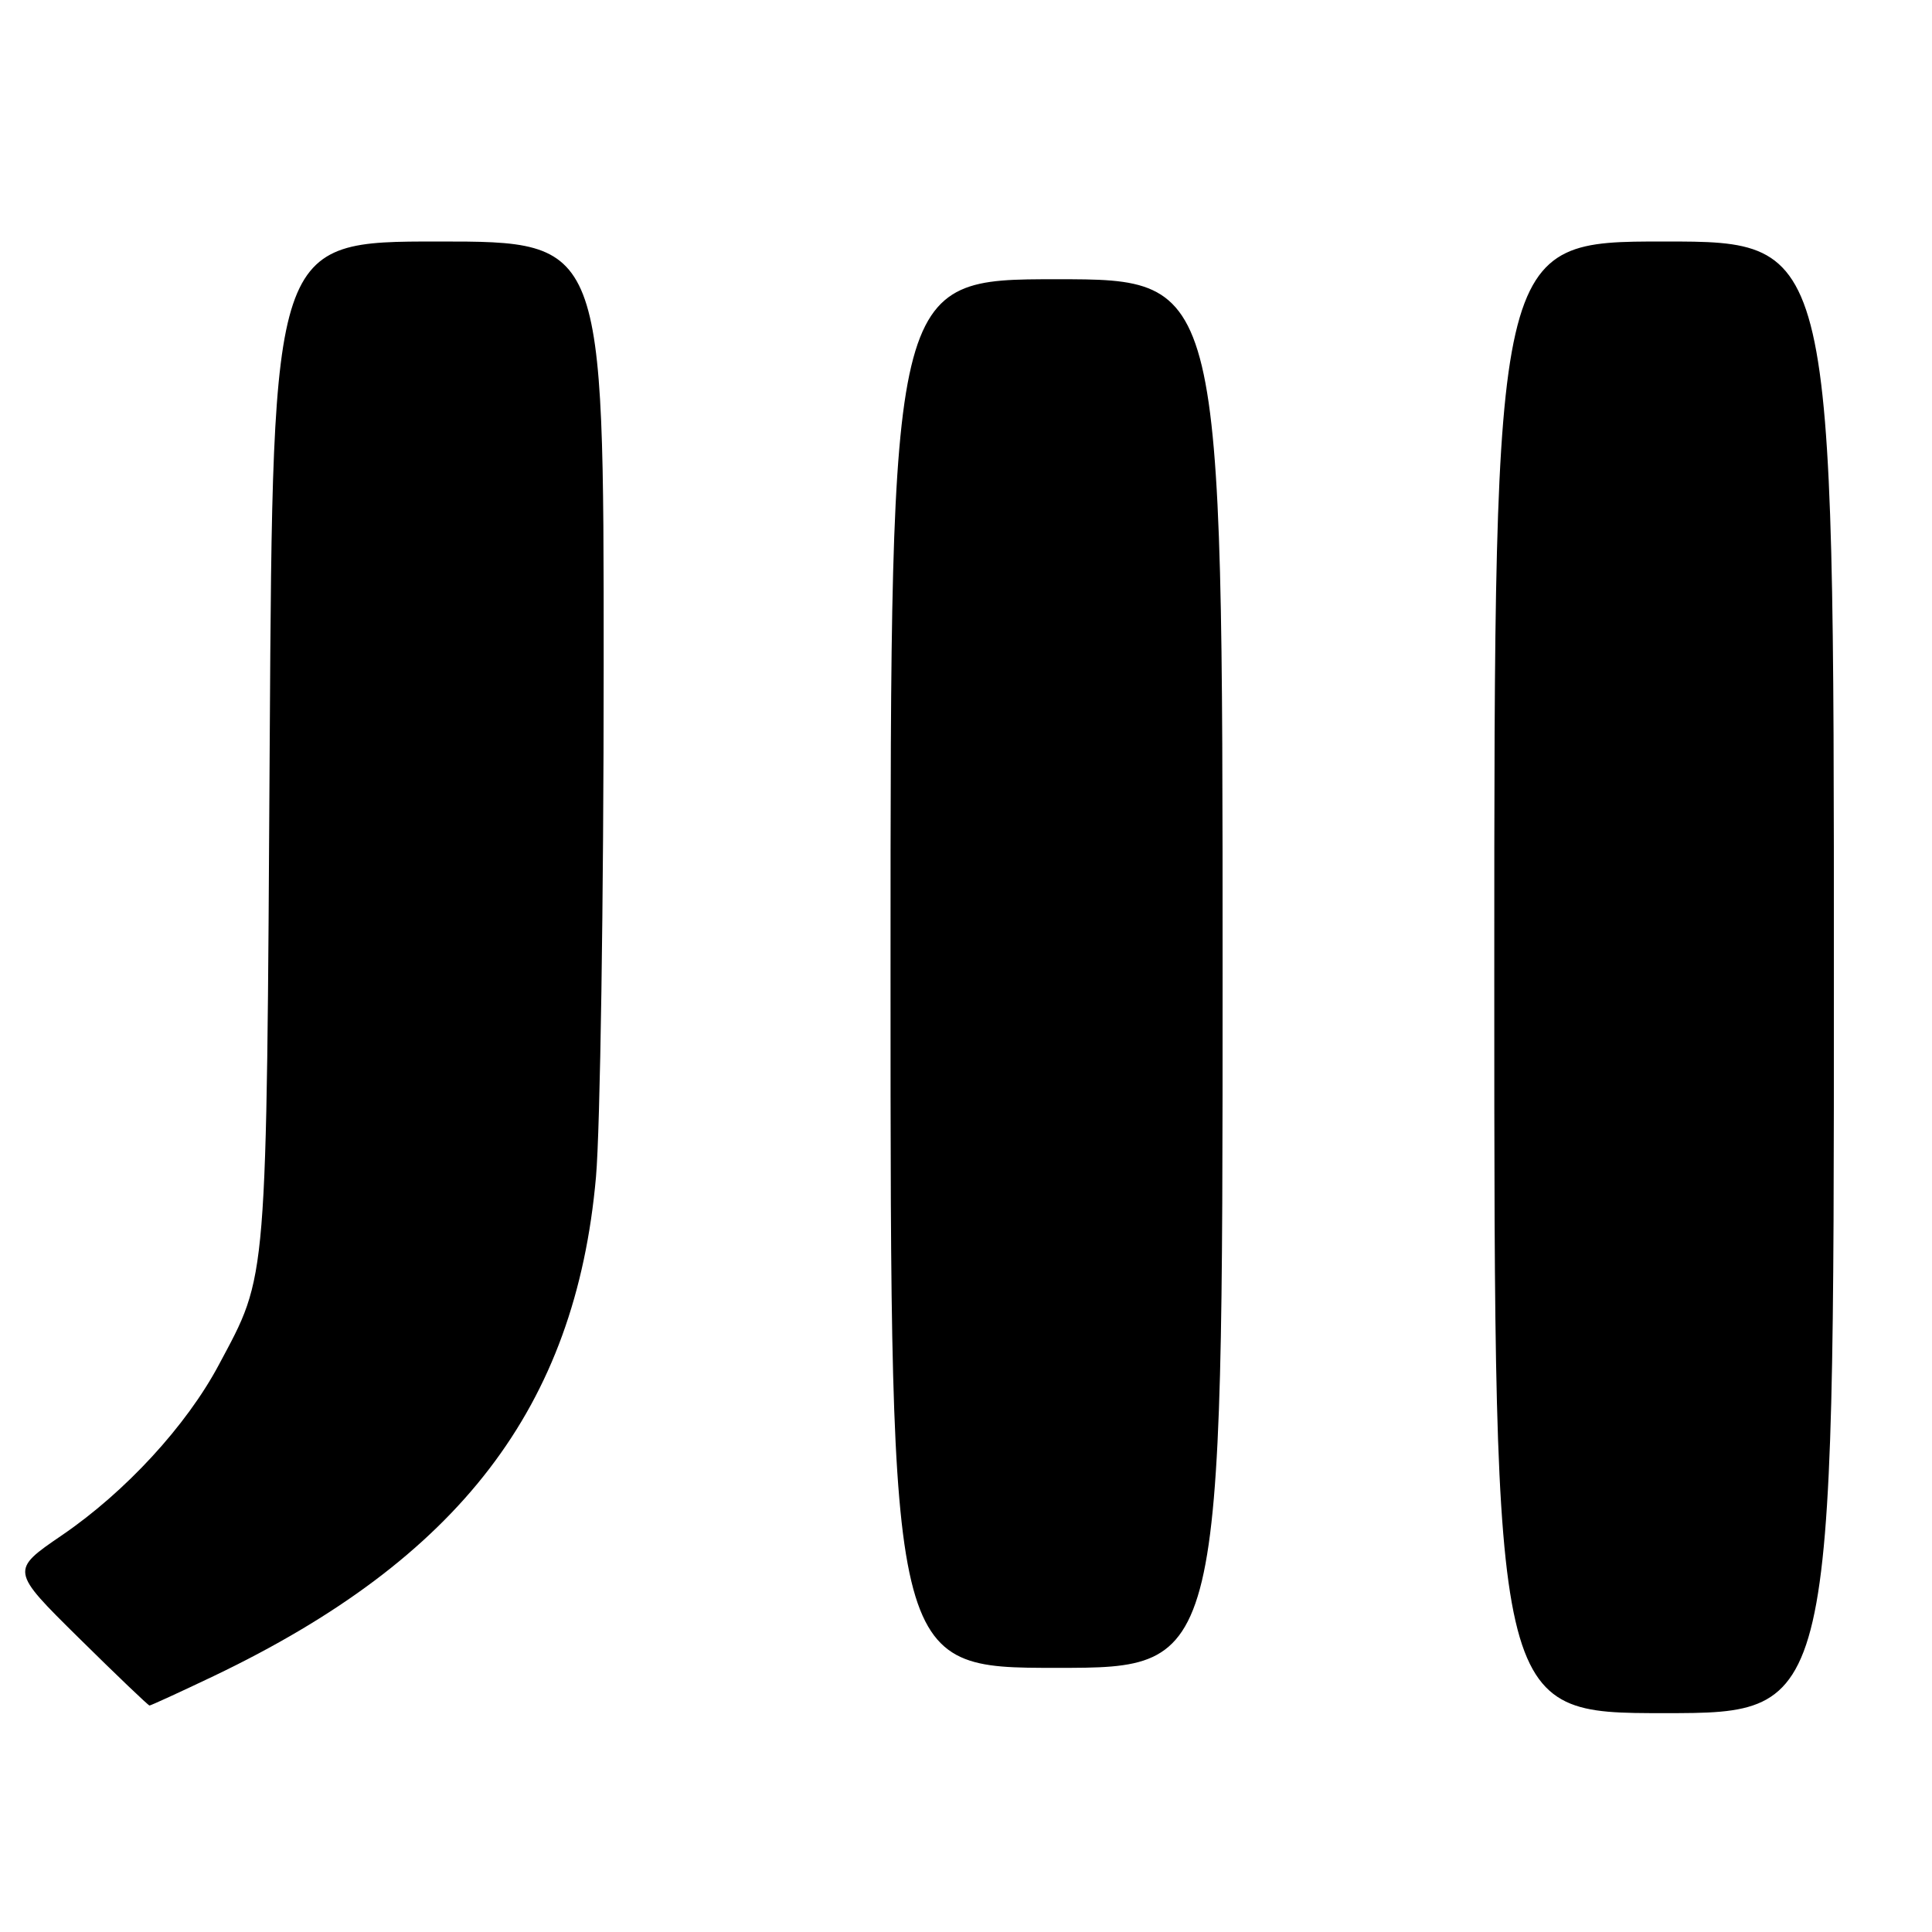 <?xml version="1.0" encoding="UTF-8" standalone="no"?>
<!DOCTYPE svg PUBLIC "-//W3C//DTD SVG 1.1//EN" "http://www.w3.org/Graphics/SVG/1.1/DTD/svg11.dtd" >
<svg xmlns="http://www.w3.org/2000/svg" xmlns:xlink="http://www.w3.org/1999/xlink" version="1.1" viewBox="0 0 256 256">
 <g >
 <path fill="currentColor"
d=" M 243.00 129.50 C 243.00 32.00 243.00 32.00 220.50 32.00 C 198.00 32.00 198.00 32.00 198.00 129.50 C 198.00 227.00 198.00 227.00 220.50 227.00 C 243.00 227.00 243.00 227.00 243.00 129.50 Z  M 28.31 222.09 C 60.88 206.52 76.27 186.43 78.97 155.96 C 79.53 149.66 79.99 119.19 79.99 88.25 C 80.00 32.00 80.00 32.00 58.07 32.00 C 36.14 32.00 36.14 32.00 35.74 98.25 C 35.30 171.00 35.49 168.67 29.00 180.84 C 24.71 188.90 16.64 197.67 8.22 203.42 C 1.38 208.09 1.38 208.09 10.44 217.03 C 15.42 221.95 19.64 225.98 19.81 225.99 C 19.98 225.99 23.80 224.24 28.31 222.09 Z  M 162.00 129.00 C 162.00 37.00 162.00 37.00 140.00 37.00 C 118.00 37.00 118.00 37.00 118.00 129.00 C 118.00 221.00 118.00 221.00 140.00 221.00 C 162.00 221.00 162.00 221.00 162.00 129.00 Z "/>
</g>
</svg>